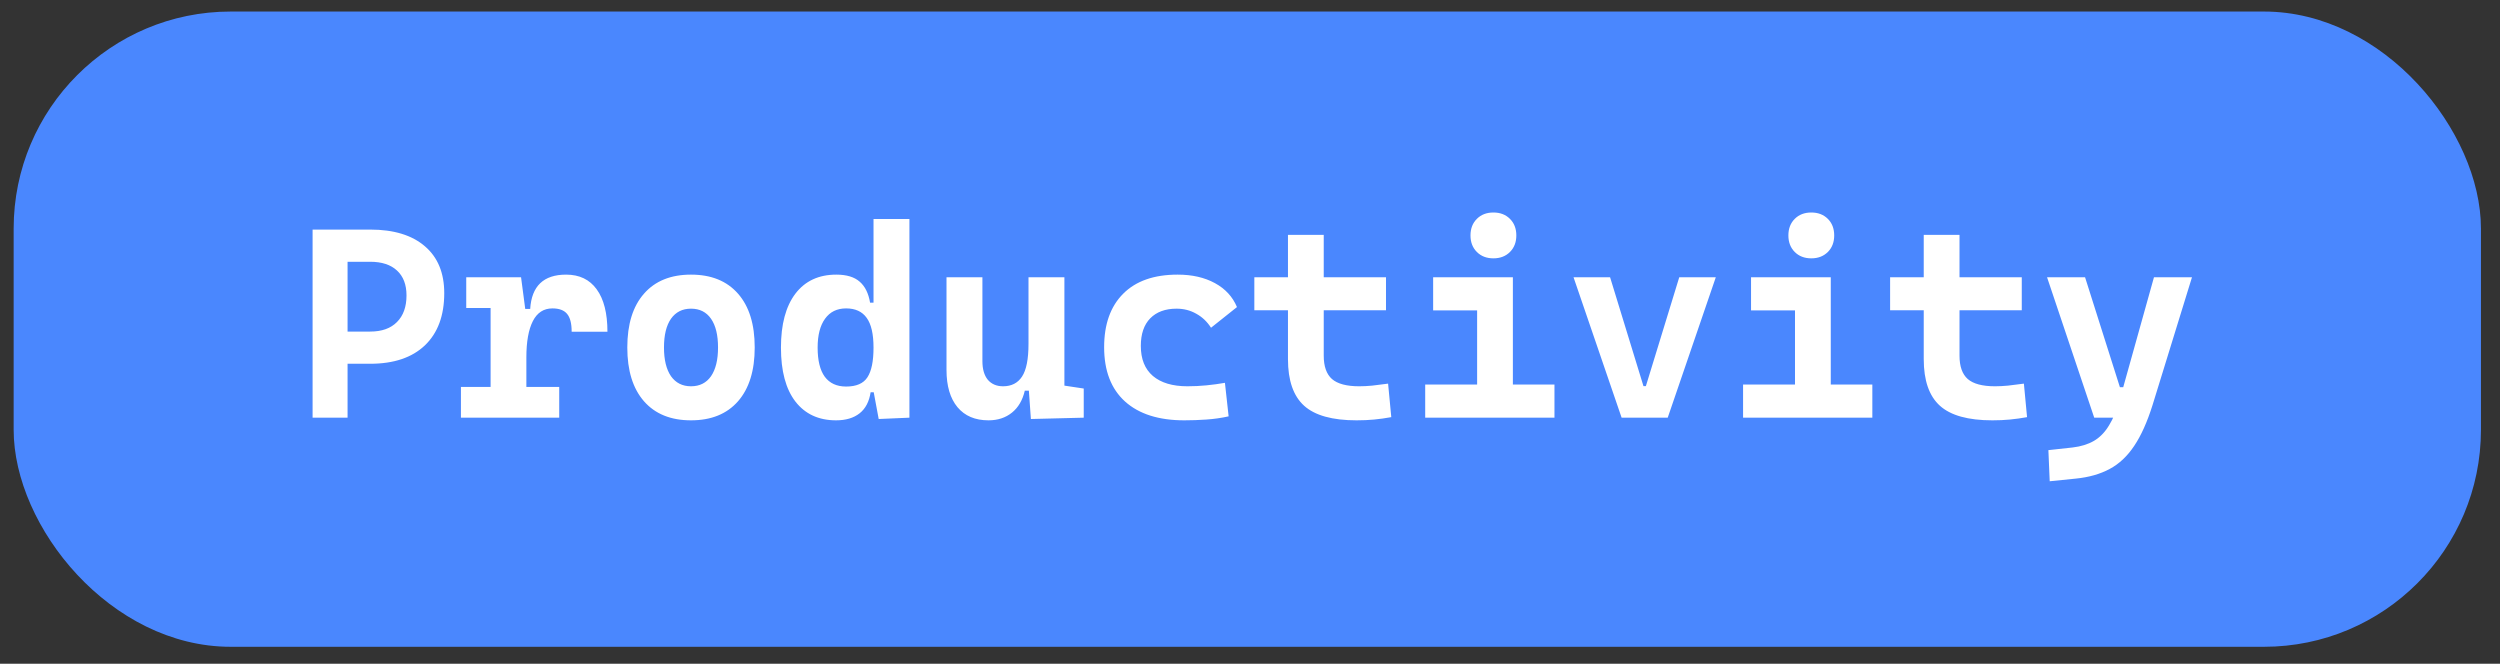 <svg width="113" height="30" viewBox="0 0 113 30" fill="none" xmlns="http://www.w3.org/2000/svg">
<rect x="0" y="0" width="113" height="30" fill="#333333" stroke="none"/>
<rect x="0.617" y="0.522" width="111.522" height="28.713" rx="9.809" fill="#4A87FE"/>
<path d="M15.566 16.442V14.987H16.733C17.256 14.987 17.659 14.844 17.943 14.556C18.23 14.269 18.374 13.868 18.374 13.353C18.374 12.866 18.23 12.491 17.943 12.227C17.659 11.964 17.256 11.832 16.733 11.832H15.59V10.377H16.733C17.799 10.377 18.623 10.629 19.206 11.132C19.789 11.631 20.08 12.337 20.08 13.251C20.08 14.265 19.789 15.051 19.206 15.61C18.623 16.165 17.799 16.442 16.733 16.442H15.566ZM14.129 18.879V10.377H15.71V18.879H14.129ZM23.792 16.149L23.421 13.964H23.965C24.029 12.93 24.57 12.413 25.588 12.413C26.191 12.413 26.652 12.635 26.971 13.078C27.294 13.521 27.456 14.159 27.456 14.993H25.839C25.839 14.618 25.77 14.349 25.63 14.185C25.494 14.022 25.275 13.94 24.971 13.94C24.576 13.94 24.281 14.131 24.085 14.514C23.89 14.898 23.792 15.442 23.792 16.149ZM20.834 18.879V17.49H25.277V18.879H20.834ZM22.175 18.879V12.533H23.552L23.792 14.353V18.879H22.175ZM21.074 13.922V12.533H23.469L23.588 13.922H21.074ZM31.233 18.999C30.32 18.999 29.611 18.711 29.108 18.137C28.605 17.562 28.354 16.752 28.354 15.706C28.354 14.656 28.605 13.846 29.108 13.275C29.611 12.7 30.32 12.413 31.233 12.413C32.148 12.413 32.856 12.7 33.359 13.275C33.862 13.846 34.113 14.656 34.113 15.706C34.113 16.752 33.862 17.562 33.359 18.137C32.856 18.711 32.148 18.999 31.233 18.999ZM31.233 17.46C31.625 17.46 31.926 17.308 32.138 17.005C32.349 16.698 32.455 16.265 32.455 15.706C32.455 15.143 32.349 14.71 32.138 14.407C31.926 14.103 31.625 13.952 31.233 13.952C30.846 13.952 30.545 14.103 30.329 14.407C30.118 14.71 30.012 15.143 30.012 15.706C30.012 16.265 30.118 16.698 30.329 17.005C30.545 17.308 30.846 17.46 31.233 17.46ZM37.789 18.999C37.003 18.999 36.39 18.715 35.951 18.148C35.516 17.582 35.299 16.77 35.299 15.712C35.299 14.662 35.516 13.85 35.951 13.275C36.39 12.7 37.007 12.413 37.801 12.413C38.264 12.413 38.615 12.519 38.855 12.73C39.098 12.938 39.256 13.255 39.328 13.682H39.855L39.483 15.712C39.483 15.097 39.38 14.648 39.172 14.365C38.969 14.081 38.659 13.94 38.244 13.94C37.833 13.94 37.516 14.095 37.292 14.407C37.069 14.714 36.957 15.149 36.957 15.712C36.957 16.295 37.065 16.734 37.28 17.029C37.5 17.324 37.821 17.472 38.244 17.472C38.707 17.472 39.029 17.332 39.208 17.053C39.392 16.773 39.483 16.326 39.483 15.712L39.914 17.729H39.352C39.288 18.152 39.122 18.47 38.855 18.681C38.587 18.893 38.232 18.999 37.789 18.999ZM39.717 18.939L39.483 17.681V9.899H41.106V18.879L39.717 18.939ZM44.68 18.999C44.077 18.999 43.61 18.801 43.279 18.406C42.948 18.007 42.782 17.446 42.782 16.724V12.533H44.405V16.323C44.405 16.686 44.486 16.967 44.65 17.167C44.818 17.362 45.047 17.46 45.339 17.46C45.718 17.46 46.003 17.314 46.195 17.023C46.39 16.728 46.488 16.235 46.488 15.544L46.811 17.658H46.321C46.221 18.089 46.027 18.42 45.74 18.651C45.452 18.883 45.099 18.999 44.68 18.999ZM46.596 18.939L46.488 17.418V16.305H48.111V17.43L48.985 17.562V18.879L46.596 18.939ZM46.488 17.083V12.533H48.111V16.724L46.488 17.083ZM53.529 18.999C52.375 18.999 51.483 18.715 50.852 18.148C50.222 17.578 49.907 16.76 49.907 15.694C49.907 14.656 50.194 13.85 50.769 13.275C51.343 12.7 52.164 12.413 53.229 12.413C53.884 12.413 54.445 12.541 54.912 12.796C55.383 13.052 55.716 13.413 55.911 13.88L54.738 14.814C54.562 14.538 54.339 14.327 54.068 14.179C53.8 14.027 53.505 13.952 53.181 13.952C52.675 13.952 52.277 14.097 51.99 14.389C51.707 14.68 51.565 15.095 51.565 15.634C51.565 16.229 51.747 16.682 52.11 16.993C52.477 17.304 52.998 17.46 53.672 17.46C53.96 17.46 54.245 17.446 54.529 17.418C54.816 17.39 55.095 17.352 55.367 17.304L55.534 18.819C55.211 18.891 54.878 18.939 54.535 18.963C54.191 18.987 53.856 18.999 53.529 18.999ZM61.318 18.999C60.224 18.999 59.434 18.779 58.947 18.34C58.46 17.901 58.216 17.199 58.216 16.233V15.406H59.833V16.077C59.833 16.56 59.957 16.911 60.204 17.131C60.456 17.35 60.867 17.46 61.437 17.46C61.621 17.46 61.816 17.45 62.024 17.43C62.236 17.406 62.475 17.376 62.742 17.34L62.886 18.855C62.623 18.903 62.365 18.939 62.114 18.963C61.866 18.987 61.601 18.999 61.318 18.999ZM58.216 15.784V10.617H59.833V15.784H58.216ZM56.696 14.024V12.533H62.647V14.024H56.696ZM66.766 18.879V12.892H68.382V18.879H66.766ZM64.419 18.879V17.382H66.885V18.879H64.419ZM68.262 18.879V17.382H70.262V18.879H68.262ZM64.778 14.03V12.533H68.382V14.03H64.778ZM67.502 11.677C67.195 11.677 66.945 11.581 66.754 11.389C66.562 11.198 66.466 10.948 66.466 10.641C66.466 10.334 66.562 10.084 66.754 9.893C66.945 9.701 67.195 9.605 67.502 9.605C67.809 9.605 68.059 9.701 68.25 9.893C68.442 10.084 68.538 10.334 68.538 10.641C68.538 10.948 68.442 11.198 68.25 11.389C68.059 11.581 67.809 11.677 67.502 11.677ZM73.297 18.879L71.124 12.533H72.776L74.285 17.454H74.393L75.902 12.533H77.554L75.381 18.879H73.297ZM81.134 18.879V12.892H82.751V18.879H81.134ZM78.787 18.879V17.382H81.254V18.879H78.787ZM82.631 18.879V17.382H84.63V18.879H82.631ZM79.147 14.03V12.533H82.751V14.03H79.147ZM81.871 11.677C81.563 11.677 81.314 11.581 81.122 11.389C80.931 11.198 80.835 10.948 80.835 10.641C80.835 10.334 80.931 10.084 81.122 9.893C81.314 9.701 81.563 9.605 81.871 9.605C82.178 9.605 82.427 9.701 82.619 9.893C82.811 10.084 82.906 10.334 82.906 10.641C82.906 10.948 82.811 11.198 82.619 11.389C82.427 11.581 82.178 11.677 81.871 11.677ZM90.055 18.999C88.961 18.999 88.171 18.779 87.684 18.34C87.197 17.901 86.953 17.199 86.953 16.233V15.406H88.57V16.077C88.57 16.56 88.694 16.911 88.941 17.131C89.192 17.35 89.604 17.46 90.174 17.46C90.358 17.46 90.553 17.45 90.761 17.43C90.973 17.406 91.212 17.376 91.48 17.34L91.623 18.855C91.36 18.903 91.102 18.939 90.851 18.963C90.603 18.987 90.338 18.999 90.055 18.999ZM86.953 15.784V10.617H88.57V15.784H86.953ZM85.433 14.024V12.533H91.384V14.024H85.433ZM92.647 21.753L92.587 20.346L93.683 20.226C94.058 20.182 94.379 20.082 94.647 19.927C94.914 19.771 95.141 19.538 95.329 19.226C95.521 18.919 95.686 18.516 95.826 18.017L97.359 12.533H99.077L97.293 18.316C97.053 19.078 96.778 19.691 96.466 20.154C96.155 20.621 95.786 20.968 95.359 21.196C94.932 21.427 94.421 21.573 93.826 21.633L92.647 21.753ZM94.659 18.879L92.527 12.533H94.245L95.82 17.502H96.107V18.879H94.659Z" fill="white"/>
</svg>
